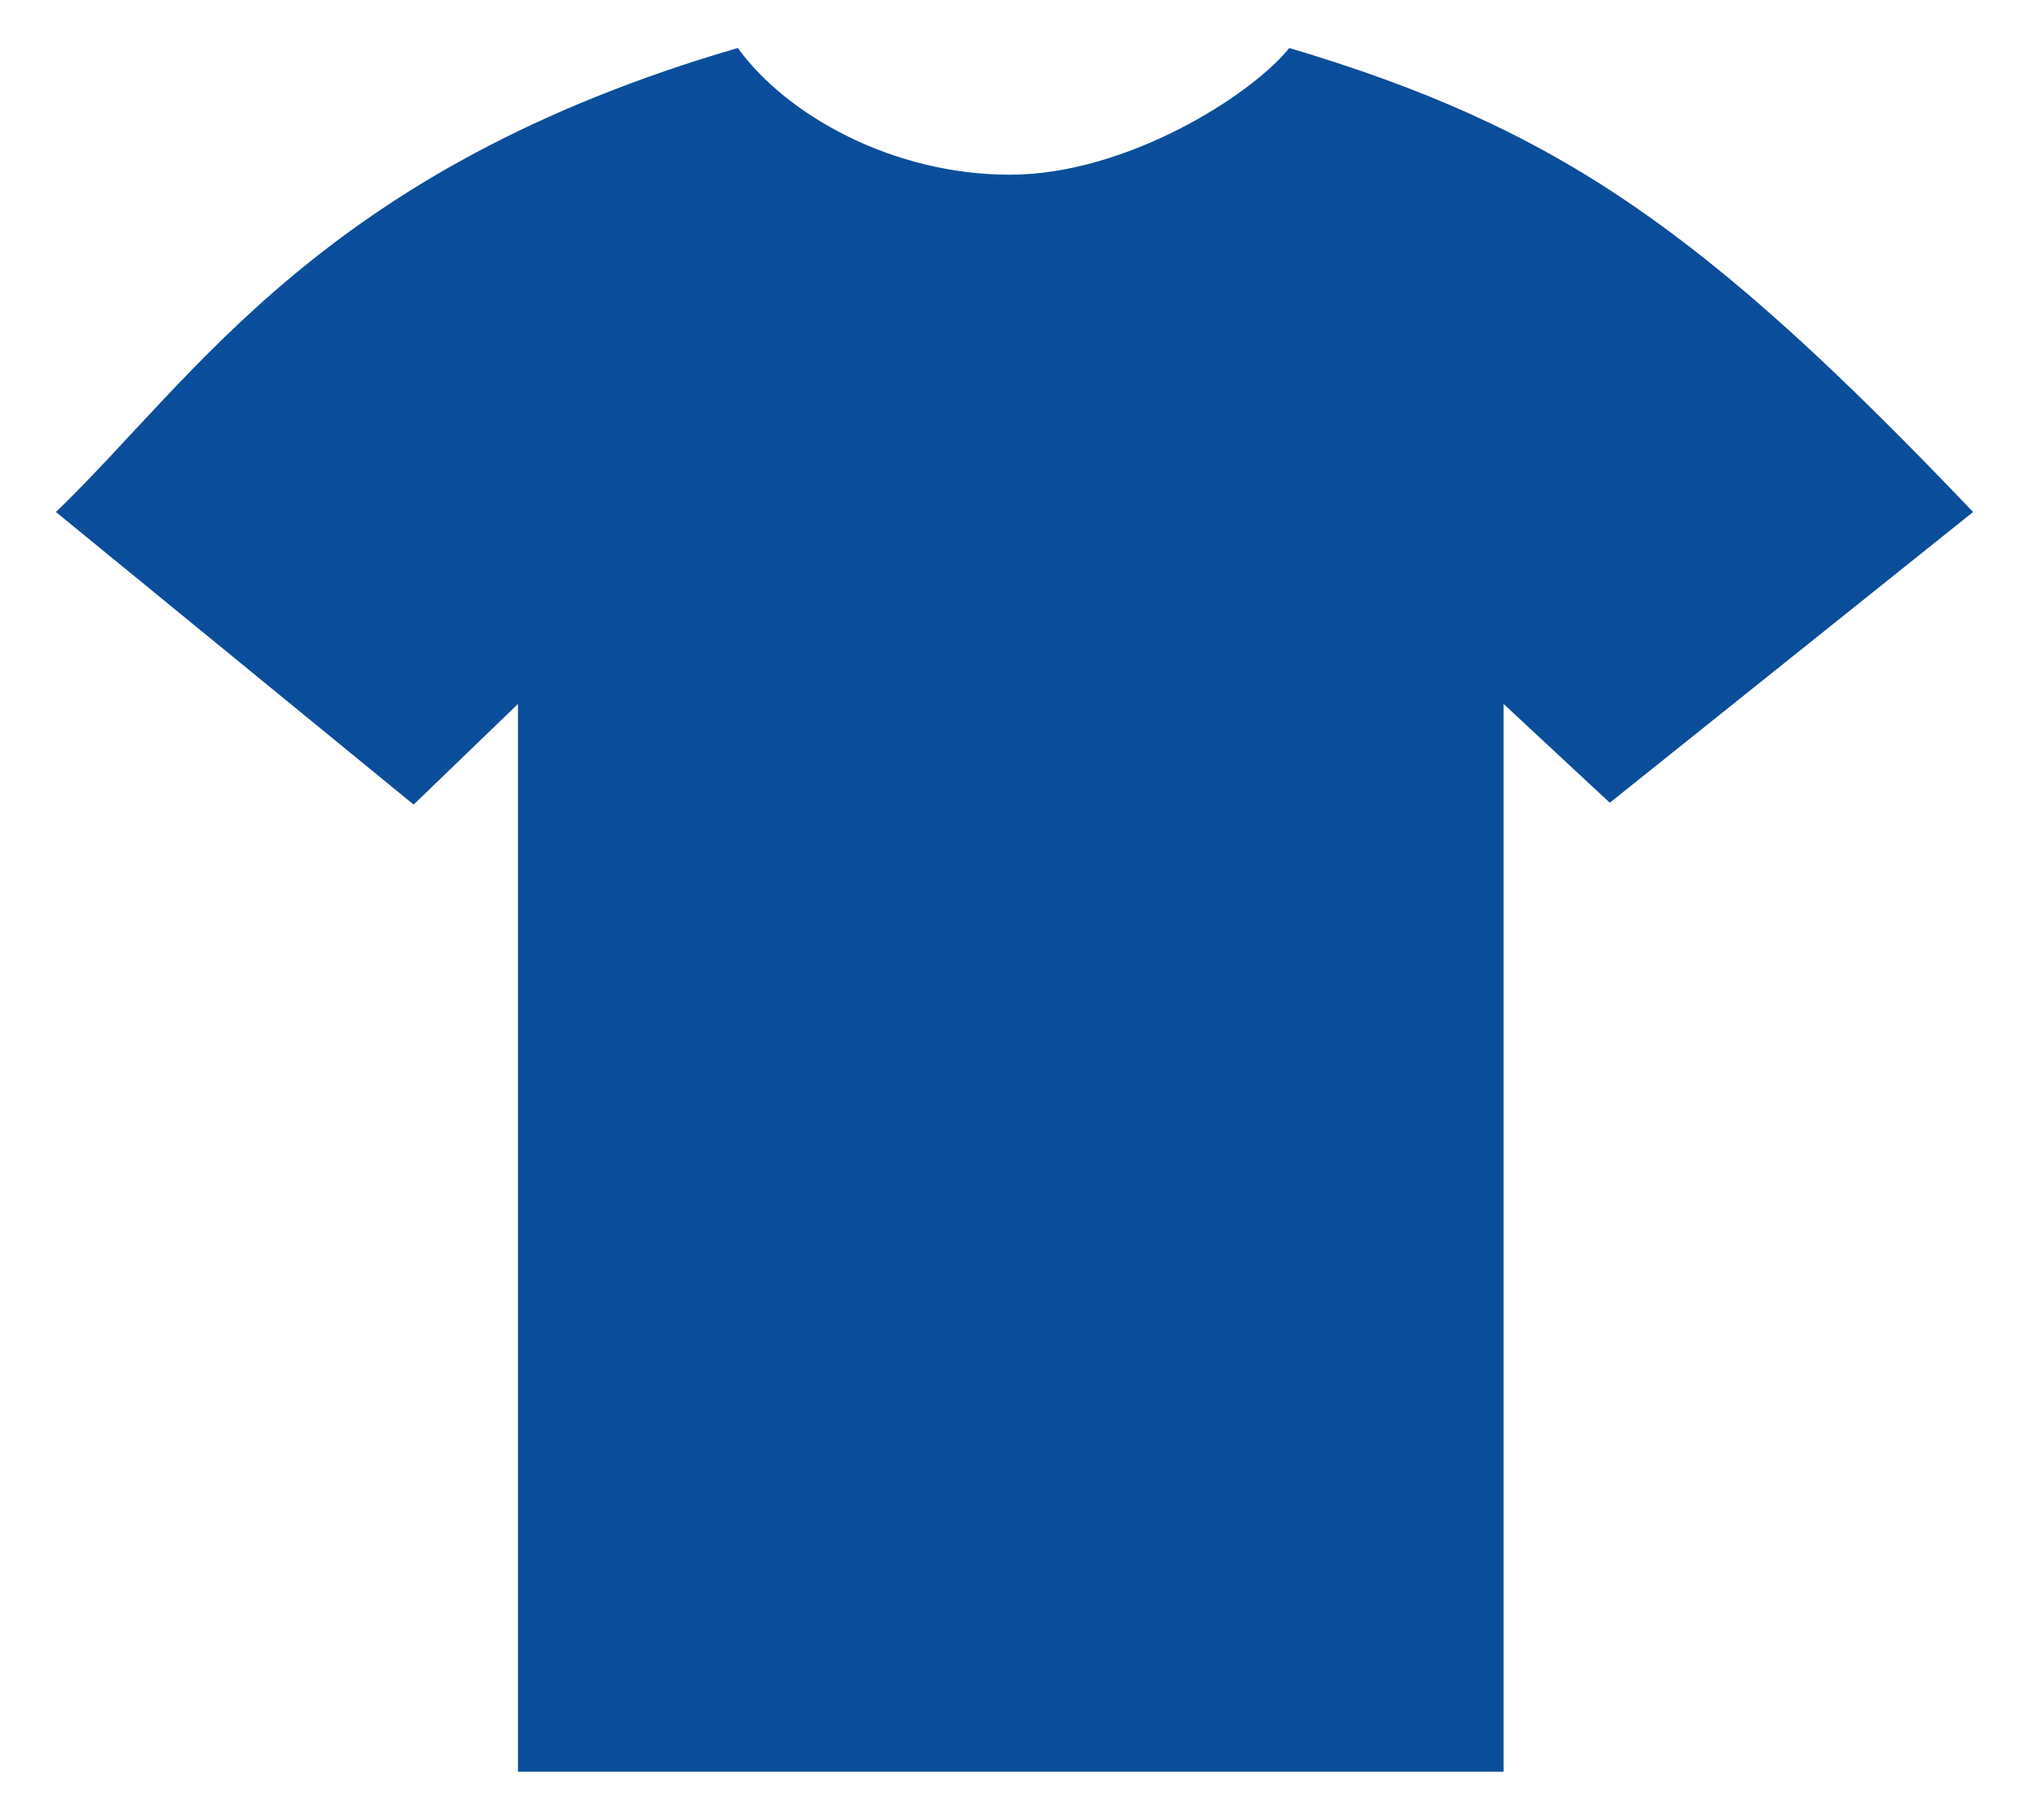 <?xml version="1.0" encoding="utf-8"?>
<!-- Generator: Adobe Illustrator 16.0.0, SVG Export Plug-In . SVG Version: 6.00 Build 0)  -->
<!DOCTYPE svg PUBLIC "-//W3C//DTD SVG 1.1//EN" "http://www.w3.org/Graphics/SVG/1.1/DTD/svg11.dtd">
<svg version="1.1" id="Calque_1" xmlns="http://www.w3.org/2000/svg" xmlns:xlink="http://www.w3.org/1999/xlink" x="0px" y="0px"
	 width="300px" height="269px" viewBox="0 0 300 269" enable-background="new 0 0 300 269" xml:space="preserve">
<path fill="#0A4E9B" d="M8.268,75.686C28.928,55.852,47.66,24.998,109.092,7.093c7.162,9.917,22.864,18.732,40.219,18.732
	c17.355,0,35.813-11.846,41.322-18.732c39.668,11.845,61.155,26.721,101.1,68.593l-53.718,42.975l-15.702-14.601v157.848H76.586
	V104.06l-15.427,14.876L8.268,75.686z"/>
</svg>
